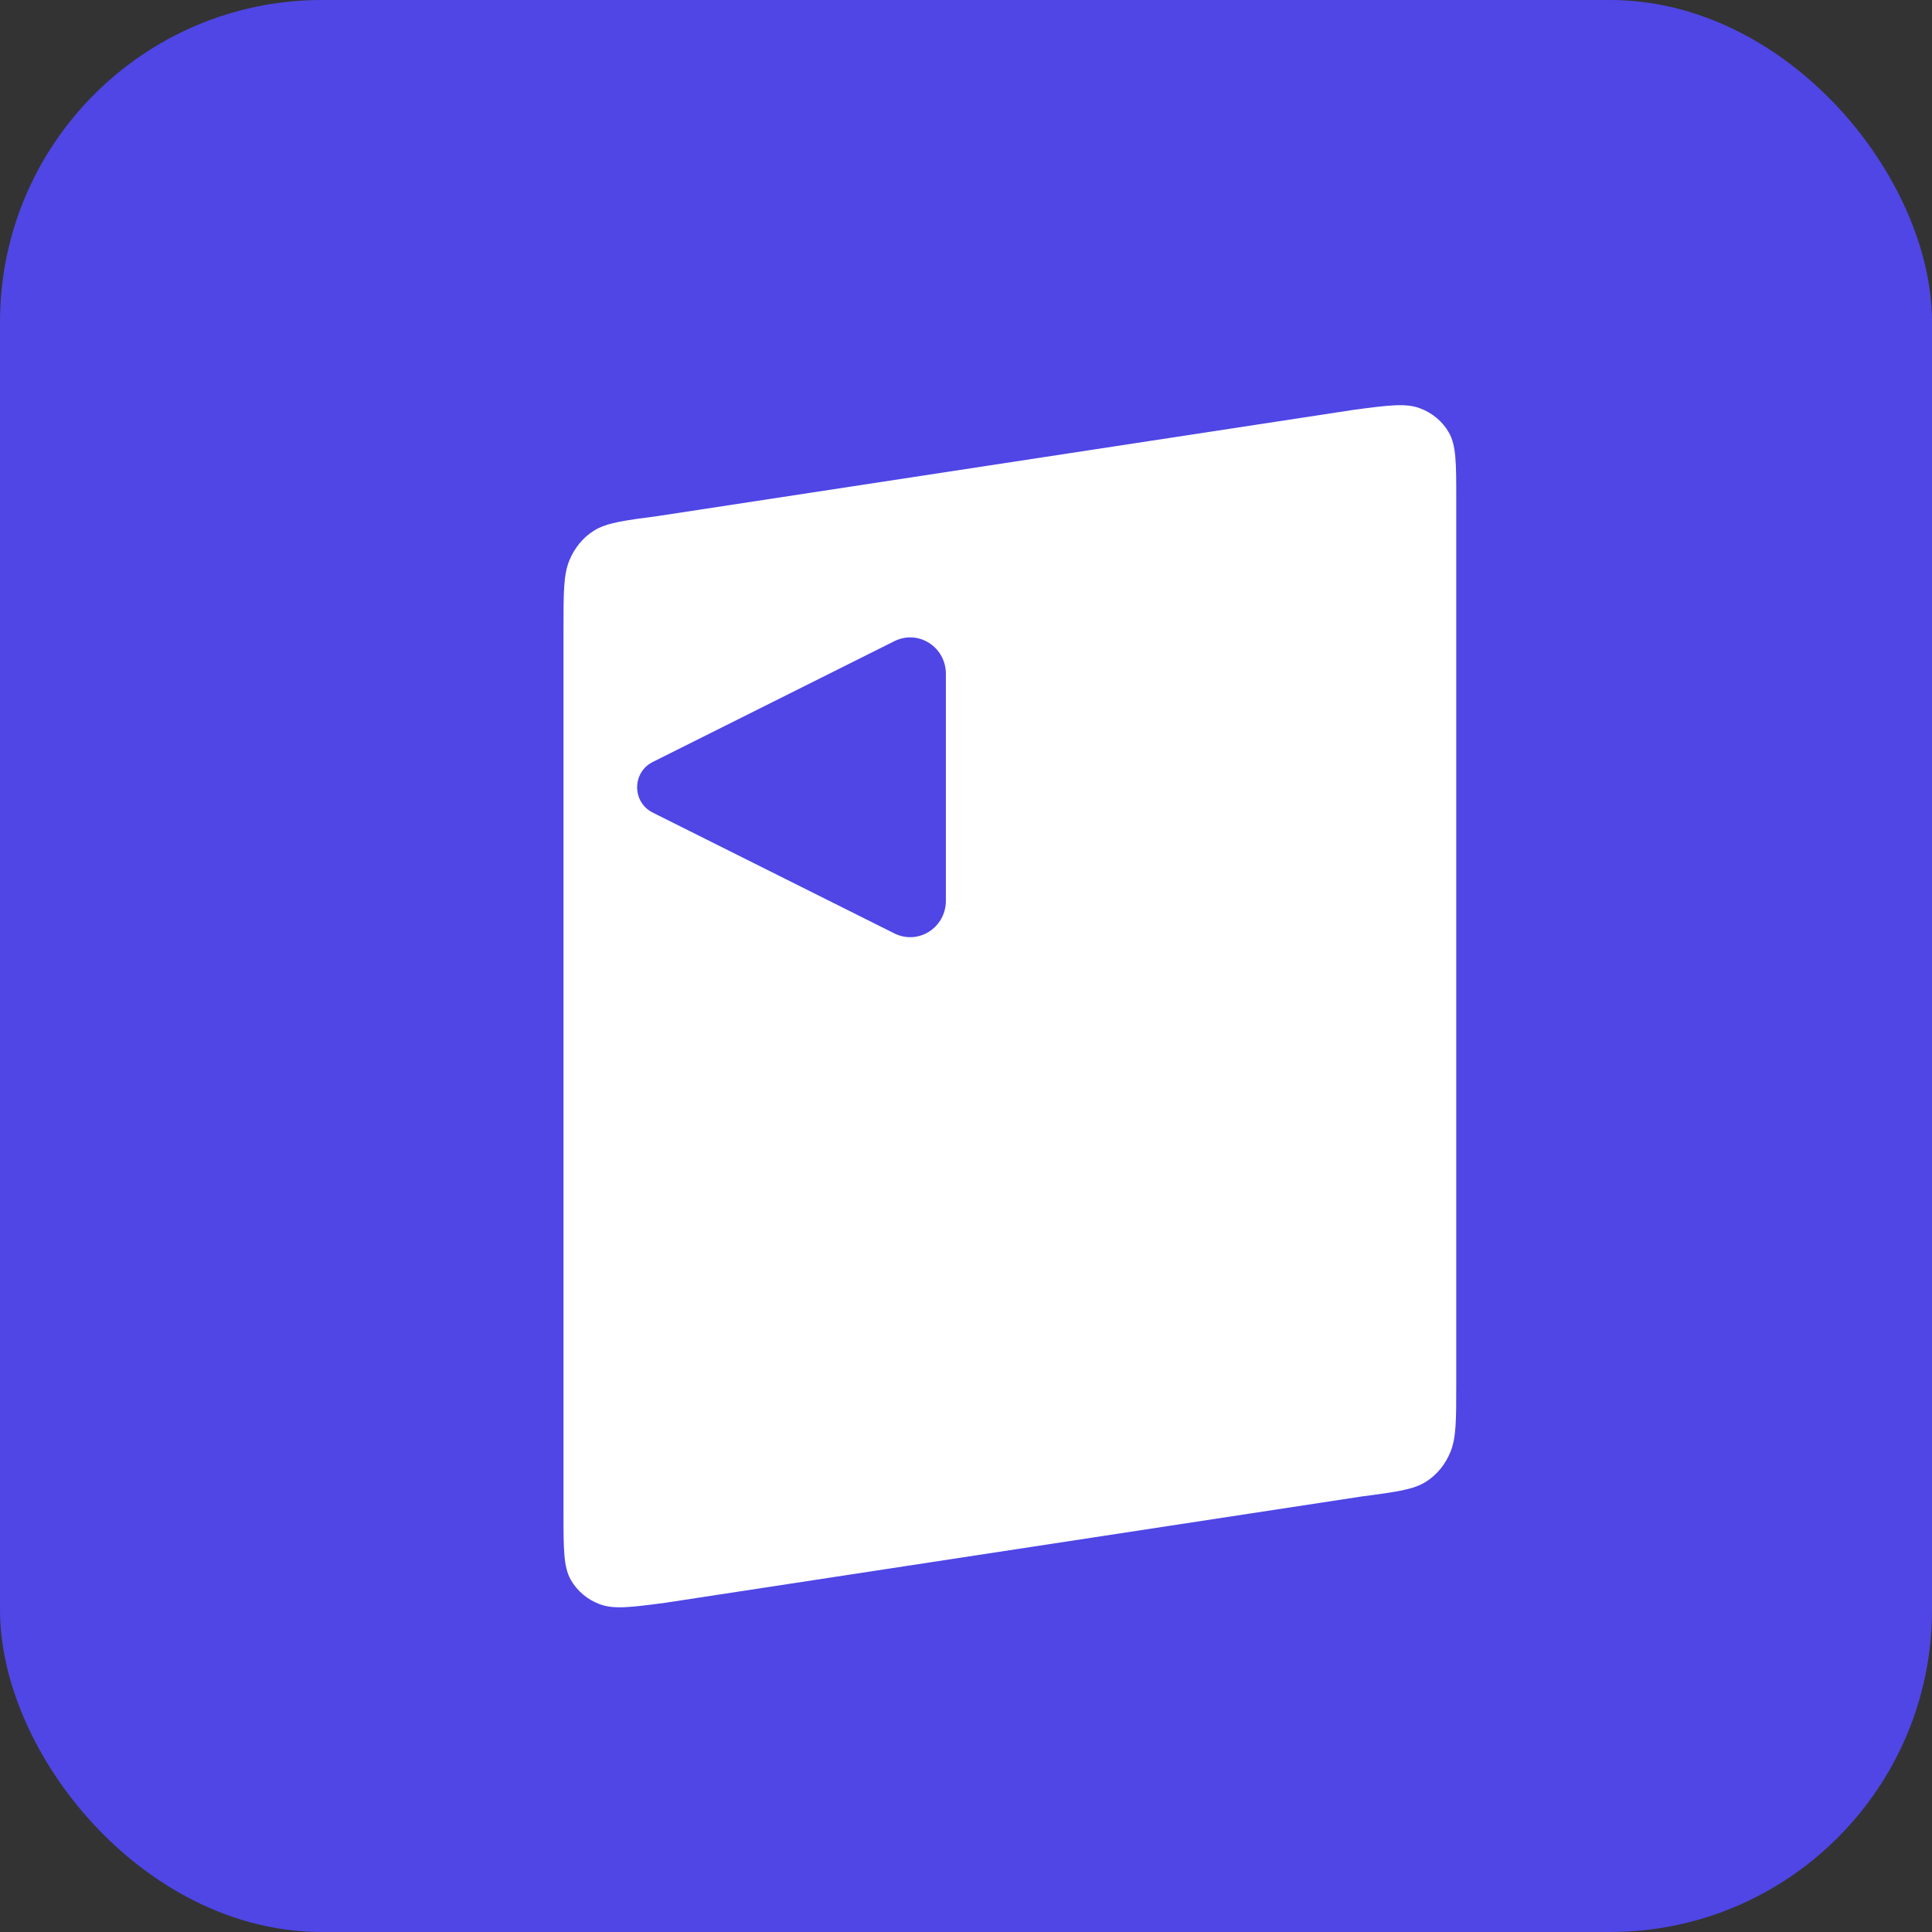 <svg width="32" height="32" viewBox="0 0 24 24" fill="none" xmlns="http://www.w3.org/2000/svg">
  <rect x="0" y="0" width="24" height="24" fill="#333333" stroke="none"/>
  <rect width="24" height="24" rx="4" fill="#4F46E5"/>
  <path d="M7 7.8C7 7.36 7 7.14 7.072 6.964C7.135 6.808 7.242 6.677 7.38 6.591C7.536 6.494 7.75 6.466 8.176 6.41L16.824 5.09C17.25 5.034 17.463 5.006 17.637 5.071C17.792 5.128 17.92 5.235 18 5.376C18.09 5.536 18.09 5.756 18.09 6.196V17.2C18.09 17.64 18.09 17.86 18.018 18.036C17.955 18.192 17.848 18.323 17.71 18.409C17.554 18.506 17.34 18.534 16.914 18.59L8.266 19.91C7.84 19.966 7.627 19.994 7.453 19.929C7.298 19.872 7.17 19.765 7.09 19.624C7 19.464 7 19.244 7 18.804V7.8Z" fill="white"/>
  <path d="M11.75 8.37C11.75 8.043 11.418 7.82 11.118 7.961L8.118 9.461C7.847 9.588 7.847 9.972 8.118 10.099L11.118 11.599C11.418 11.74 11.75 11.517 11.75 11.19V8.37Z" fill="#4F46E5"/>
</svg>